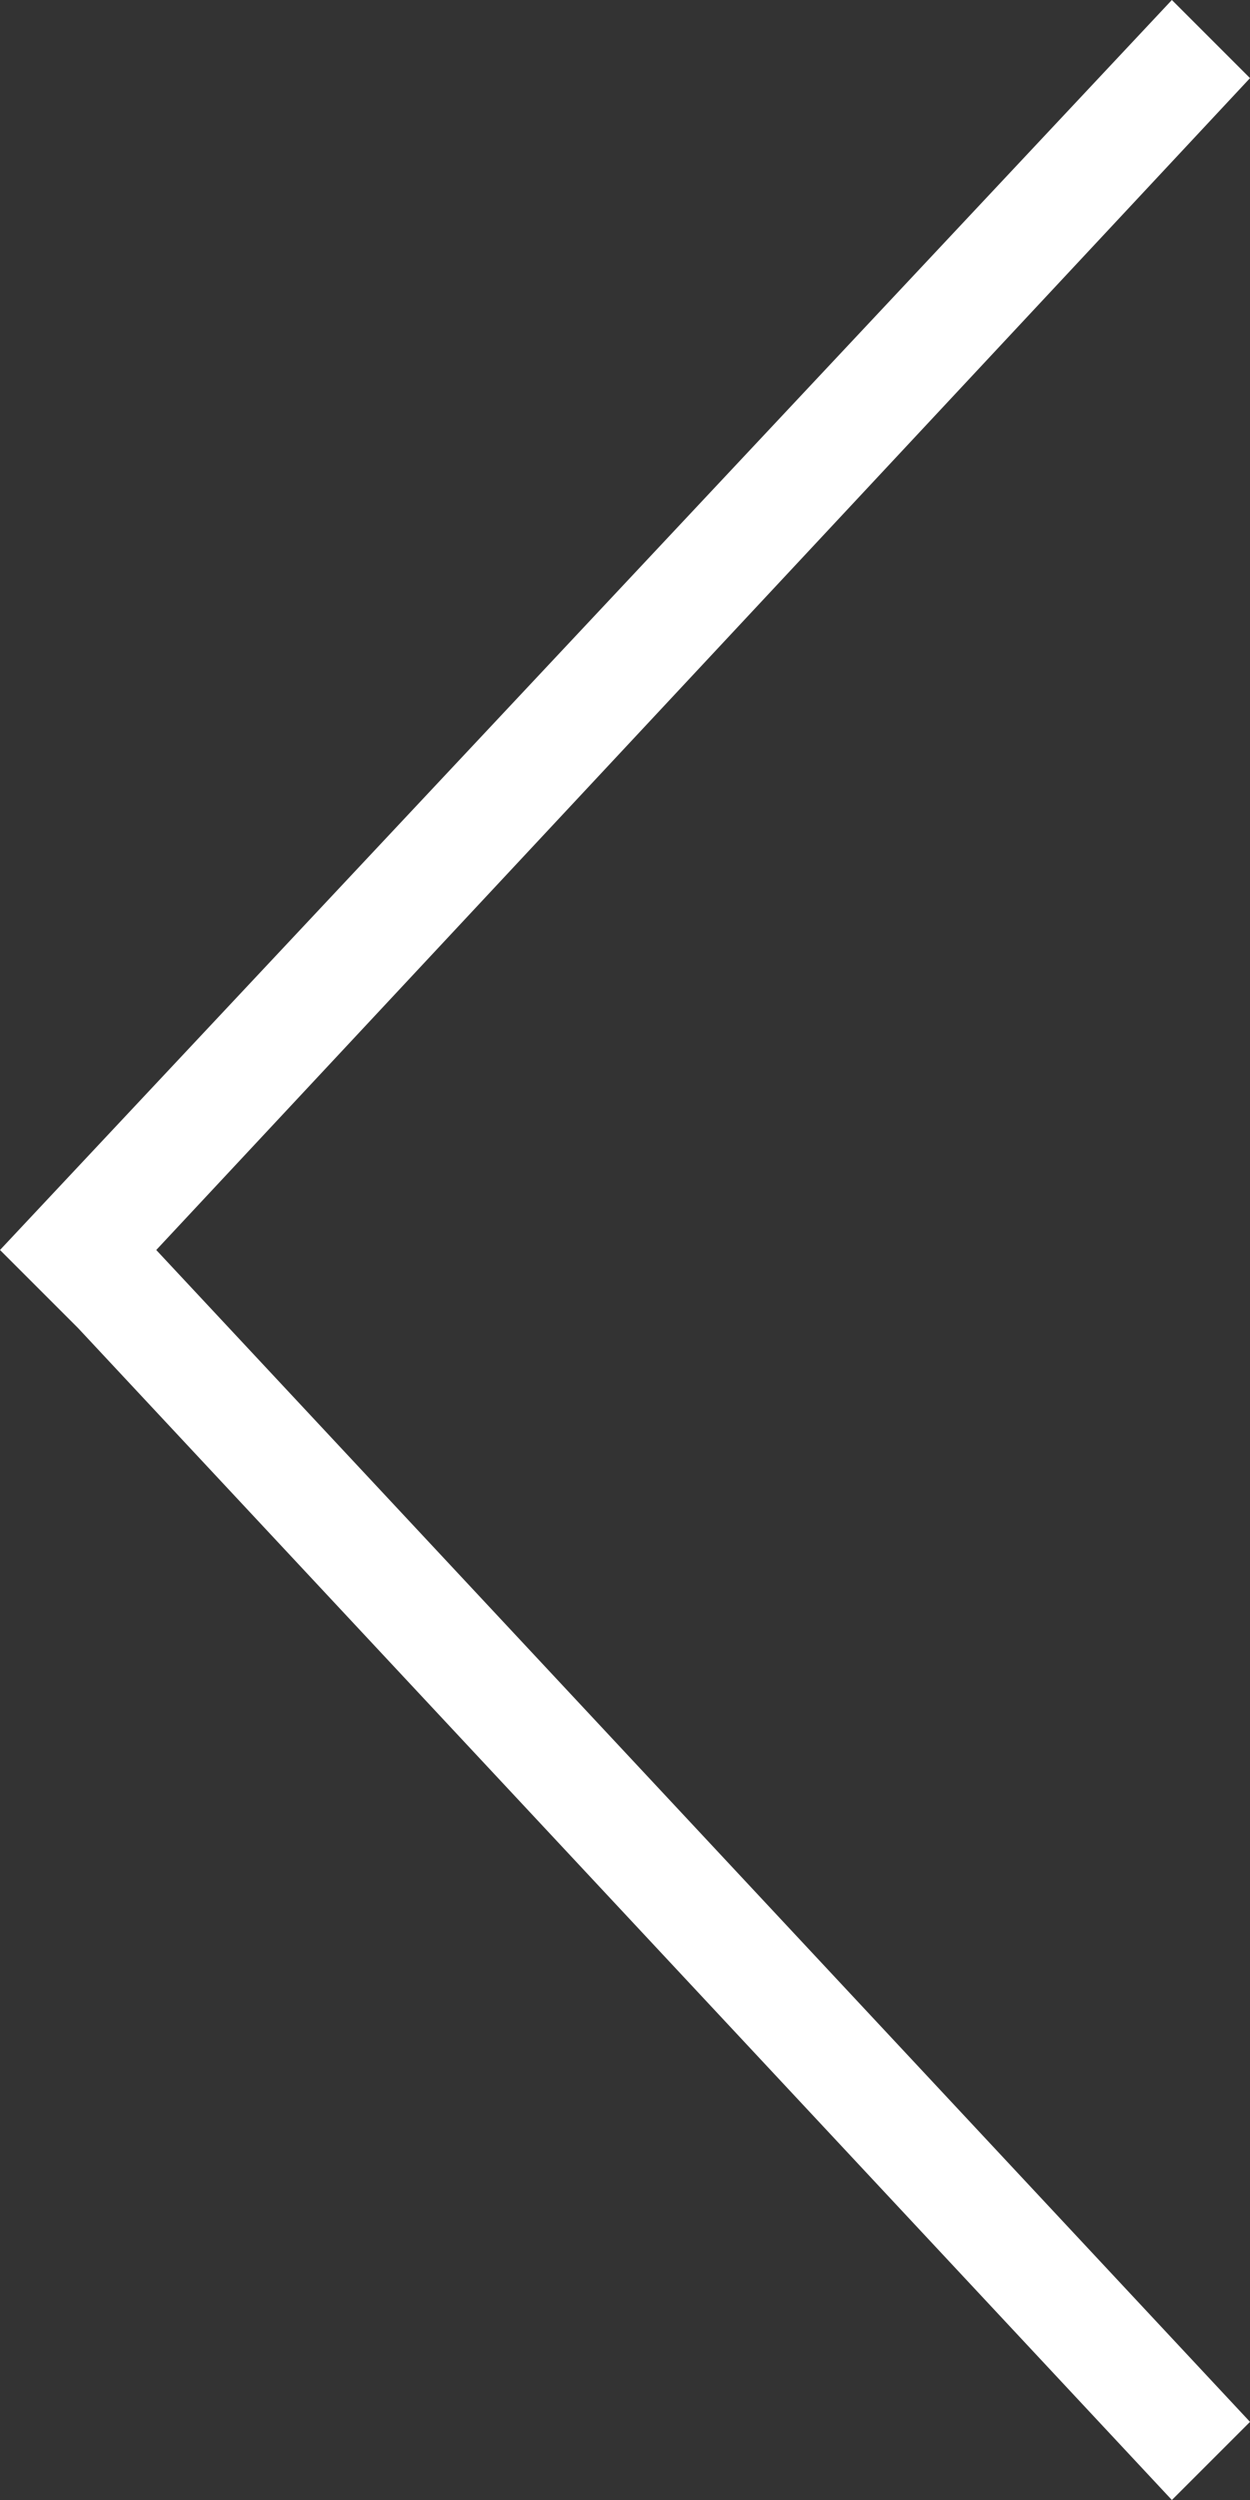 <?xml version="1.0" encoding="utf-8"?>
<!-- Generator: Adobe Illustrator 18.1.0, SVG Export Plug-In . SVG Version: 6.00 Build 0)  -->
<svg version="1.1" id="Layer_1" xmlns="http://www.w3.org/2000/svg" xmlns:xlink="http://www.w3.org/1999/xlink" x="0px" y="0px"
	 viewBox="0 0 8 16" enable-background="new 0 0 8 16" xml:space="preserve">
<rect x="0" y="0" width="8" height="16" fill="#333333" stroke="none"/>
<polygon fill-rule="evenodd" clip-rule="evenodd" fill="#ffffff" points="0,8 7.5,0 8,0.5 1,8 8,15.5 7.5,16 0.5,8.5 0.5,8.5 "/>
</svg>
